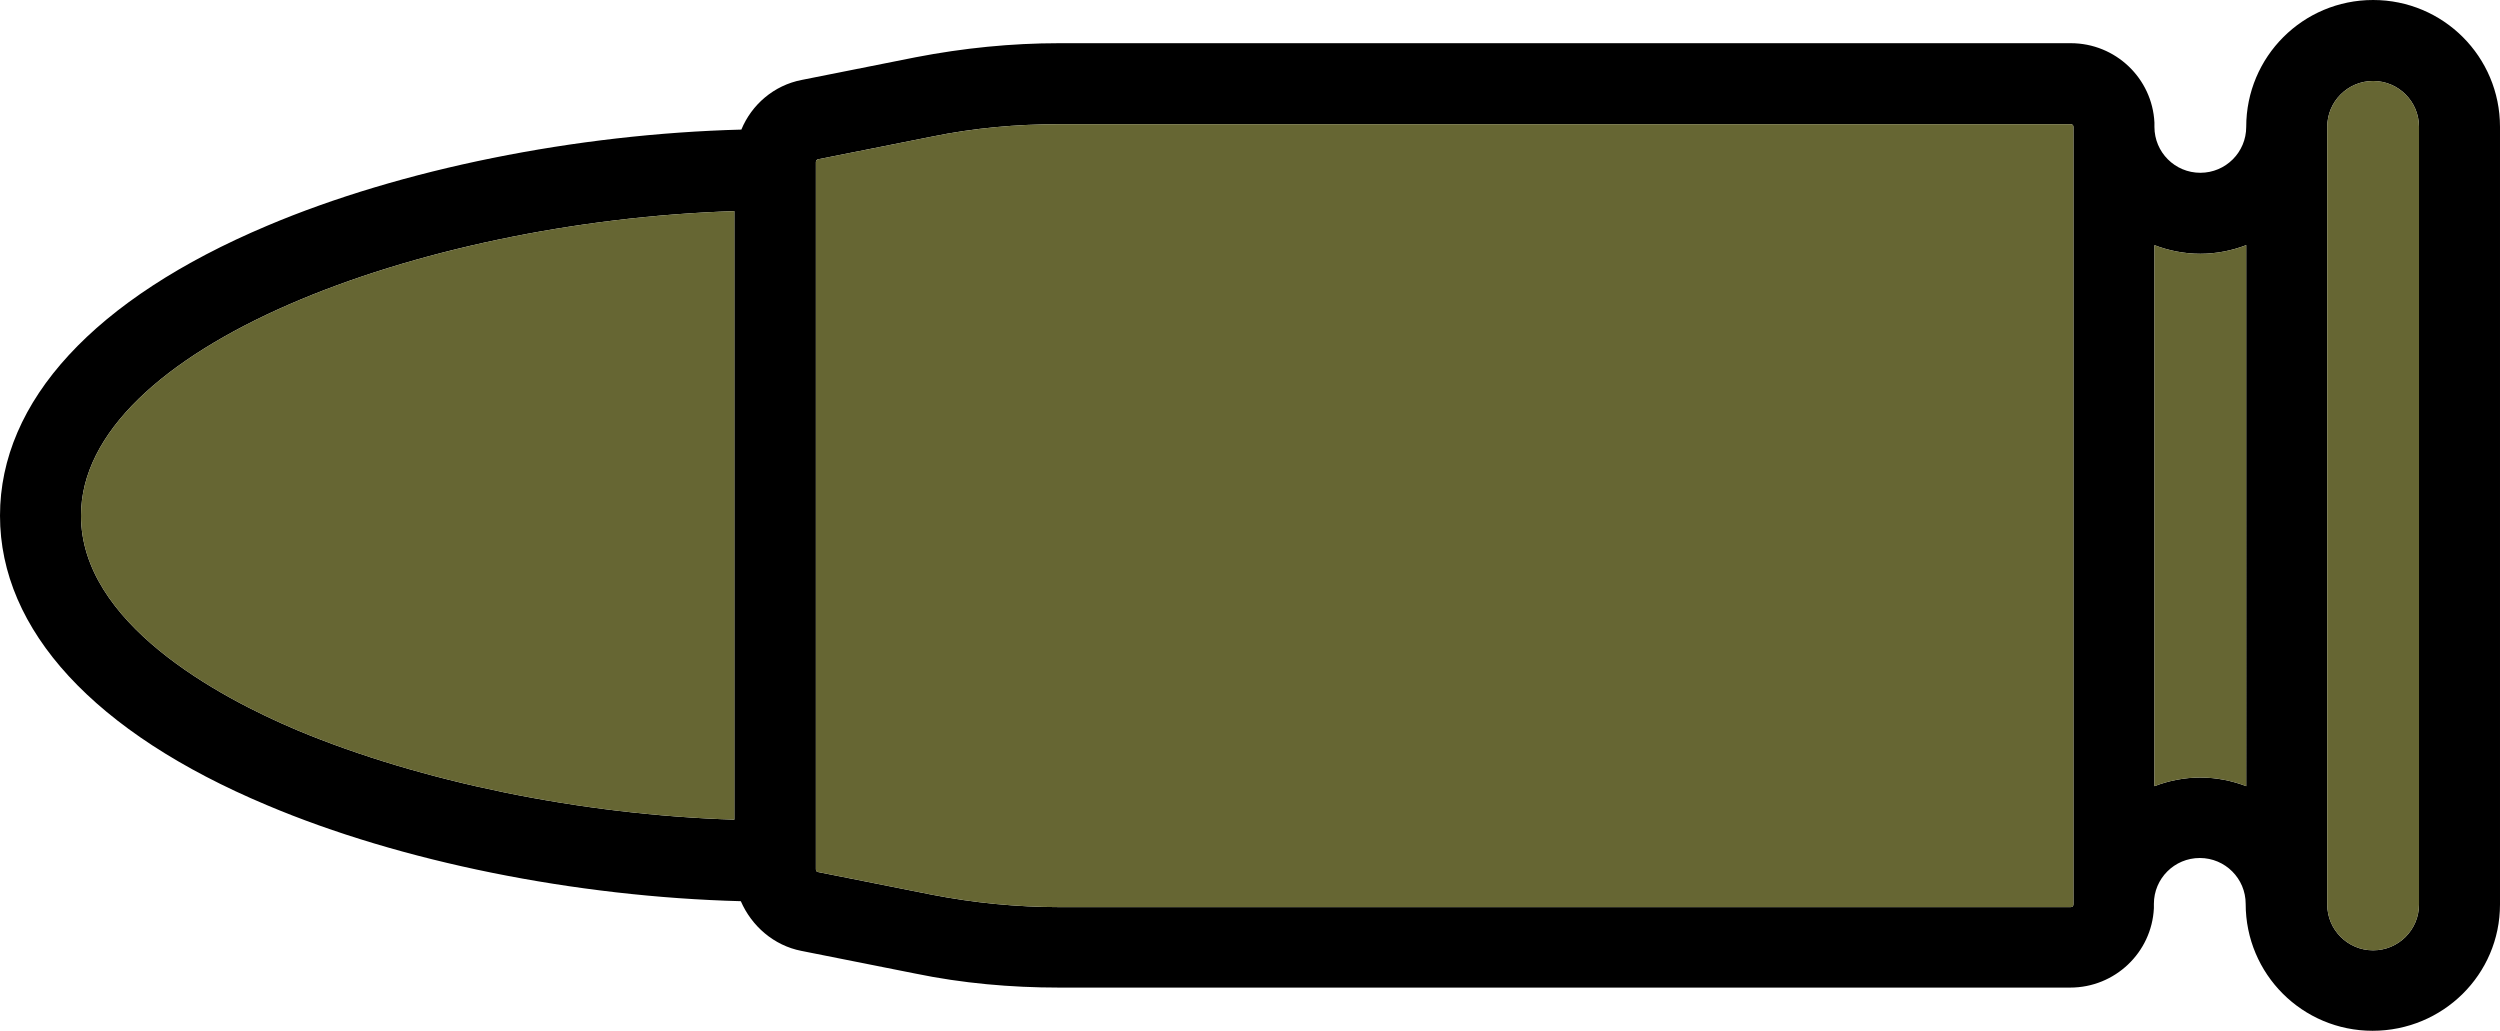 <?xml version="1.0" encoding="utf-8"?>
<!-- Generator: Adobe Illustrator 26.1.0, SVG Export Plug-In . SVG Version: 6.00 Build 0)  -->
<svg version="1.1" id="Capa_1" xmlns="http://www.w3.org/2000/svg" xmlns:xlink="http://www.w3.org/1999/xlink" x="0px" y="0px"
	 viewBox="0 0 463 190.9" style="enable-background:new 0 0 463 190.9;" xml:space="preserve">
<g>
	<path d="M439.5,0c-13,0-23.5,10.5-23.5,23.5c0,4.7-3.8,8.5-8.5,8.5s-8.5-3.8-8.5-8.5c0-0.3,0-0.5,0-0.8C398.6,14.5,391.8,8,383.5,8
		H196.2c-8.9,0-17.8,0.9-26.6,2.6l-21.1,4.2c-5.2,1-9.3,4.6-11.2,9.2c-30.6,0.8-63,7.3-87.8,17.8C17.5,55.3,0,74.3,0,95.5
		s17.5,40.2,49.4,53.6c24.8,10.5,57.2,17,87.8,17.8c2,4.6,6.1,8.2,11.2,9.2l21.1,4.2c8.7,1.8,17.7,2.6,26.6,2.6h187.3
		c8.3,0,15.1-6.5,15.5-14.7c0-0.2,0-0.5,0-0.8c0-4.7,3.8-8.5,8.5-8.5s8.5,3.8,8.5,8.5c0,13,10.5,23.5,23.5,23.5s23.6-10.4,23.6-23.4
		v-144C463,10.5,452.5,0,439.5,0z M136,151.8c-28.4-0.9-58-7-80.8-16.5c-15-6.3-40.2-20-40.2-39.8c0-31,62.4-54.5,121-56.4V151.8z
		 M384,167.5c0,0.3-0.2,0.5-0.5,0.5H196.2c-7.9,0-15.9-0.8-23.6-2.3l-21.1-4.2c-0.2,0-0.4-0.2-0.4-0.5V30c0-0.2,0.2-0.5,0.4-0.5
		l21.1-4.2c7.8-1.6,15.7-2.3,23.6-2.3h187.3c0.3,0,0.5,0.2,0.5,0.5V167.5z M416,145.6c-2.6-1-5.5-1.6-8.5-1.6s-5.9,0.6-8.5,1.6V45.4
		c2.6,1,5.5,1.6,8.5,1.6s5.9-0.6,8.5-1.6V145.6z M448,167.5c0,4.7-3.8,8.5-8.5,8.5s-8.5-3.8-8.5-8.5v-144c0-4.7,3.8-8.5,8.5-8.5
		s8.5,3.8,8.5,8.5V167.5z"/>
	<path style="fill:#666633;" d="M448,23.5v144c0,4.7-3.8,8.5-8.5,8.5s-8.5-3.8-8.5-8.5v-144c0-4.7,3.8-8.5,8.5-8.5
		S448,18.8,448,23.5z"/>
	<path style="fill:#666633;" d="M416,45.4v100.2c-2.6-1-5.5-1.6-8.5-1.6s-5.9,0.6-8.5,1.6V45.4c2.6,1,5.5,1.6,8.5,1.6
		S413.4,46.4,416,45.4z"/>
	<path style="fill:#666633;" d="M384,23.5v144c0,0.3-0.2,0.5-0.5,0.5H196.2c-7.9,0-15.9-0.8-23.6-2.3l-21.1-4.2
		c-0.2,0-0.4-0.2-0.4-0.5V30c0-0.2,0.2-0.5,0.4-0.5l21.1-4.2c7.8-1.6,15.7-2.3,23.6-2.3h187.3C383.8,23,384,23.2,384,23.5z"/>
	<path style="fill:#666633;" d="M136,39.1v112.7c-28.4-0.9-58-7-80.8-16.5c-15-6.3-40.2-20-40.2-39.8C15,64.5,77.4,41,136,39.1z"/>
</g>
</svg>
